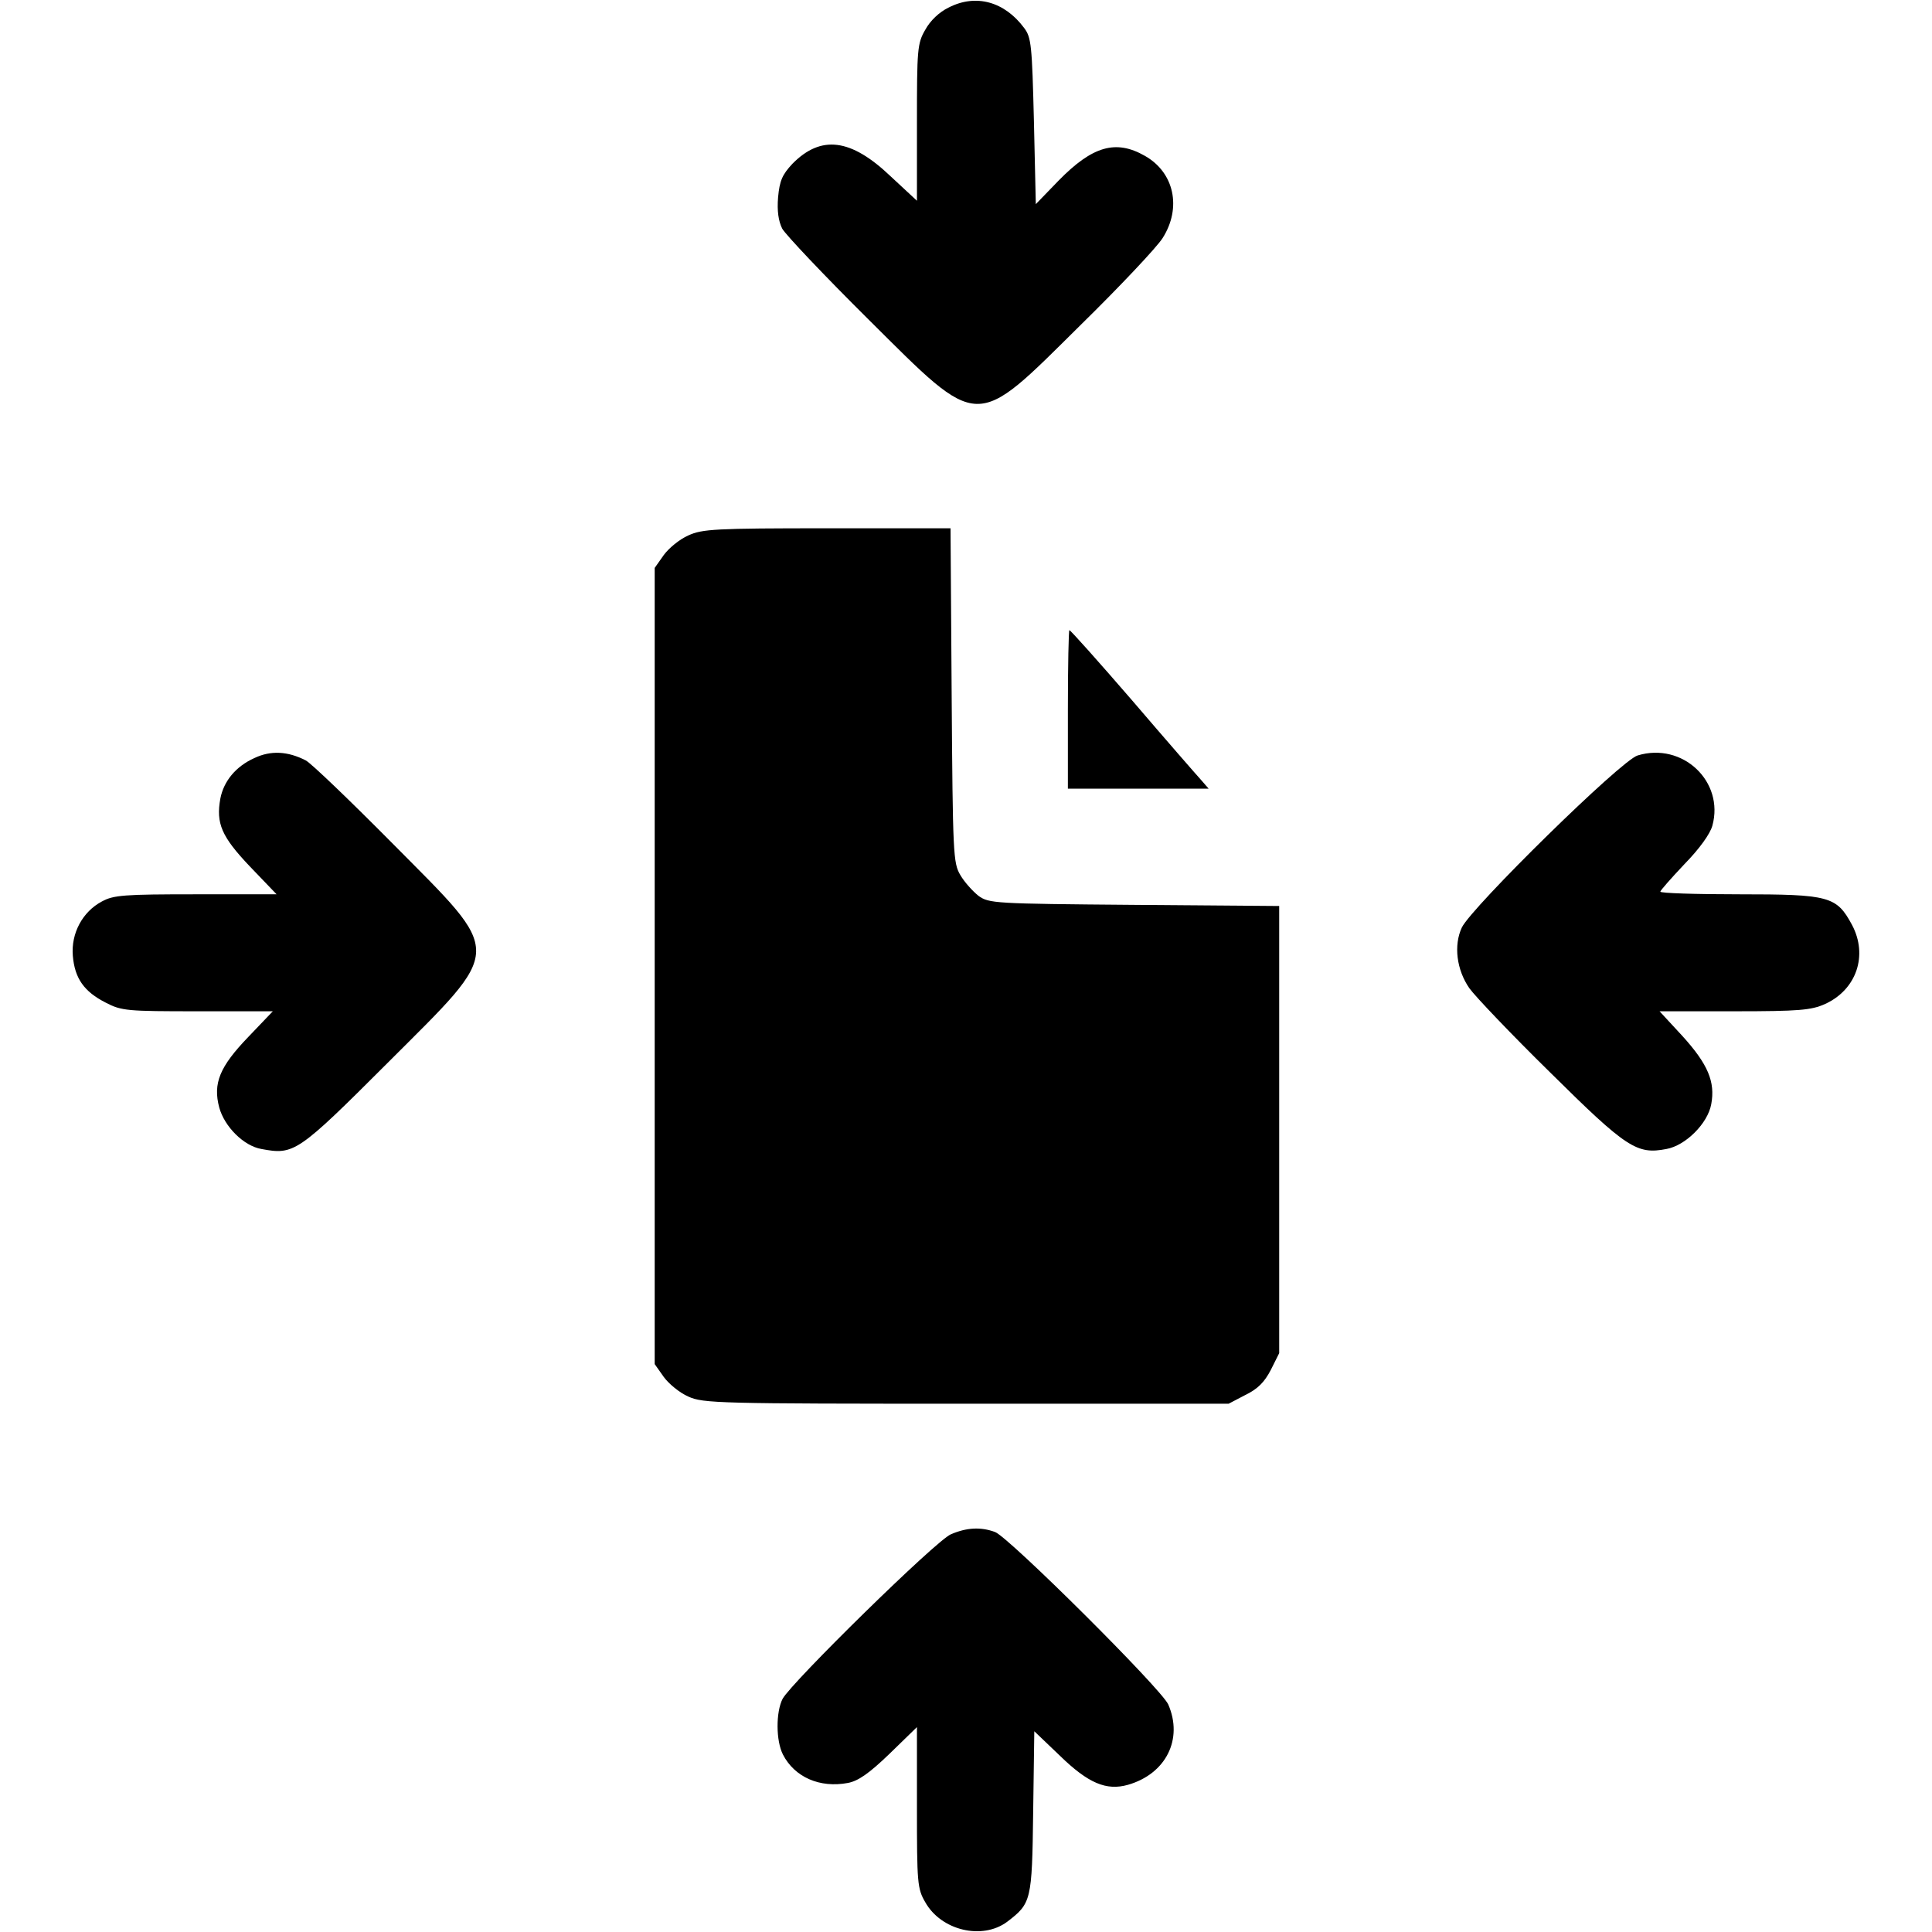 <?xml version="1.0" standalone="no"?>
<!DOCTYPE svg PUBLIC "-//W3C//DTD SVG 20010904//EN"
 "http://www.w3.org/TR/2001/REC-SVG-20010904/DTD/svg10.dtd">
<svg version="1.0" xmlns="http://www.w3.org/2000/svg"
 width="512pt" height="512pt" viewBox="0 0 512 512"
 preserveAspectRatio="xMidYMid meet">

<g transform="translate(0,512) scale(0.1,-0.1)"
fill="#000000" stroke="none">
<path d="M2514 5100 c-25 -12 -49 -35 -62 -59 -21 -36 -22 -52 -22 -246 l0
-207 -70 65 c-105 100 -184 110 -260 33 -27 -29 -34 -45 -38 -89 -3 -36 1 -63
11 -83 9 -16 111 -124 229 -241 298 -296 278 -295 562 -14 104 102 202 206
217 230 51 80 31 174 -47 218 -77 44 -139 26 -229 -66 l-60 -62 -5 220 c-5
202 -7 222 -26 247 -52 70 -128 91 -200 54z"/>
<path d="M1824 3701 c-23 -10 -52 -34 -65 -52 l-24 -34 0 -1055 0 -1055 24
-34 c13 -18 42 -42 65 -52 39 -18 80 -19 736 -19 l696 0 44 23 c33 16 51 34
68 67 l22 44 0 593 0 592 -384 3 c-373 3 -385 4 -413 24 -15 12 -37 36 -48 55
-19 32 -20 55 -23 477 l-3 442 -327 0 c-297 0 -331 -2 -368 -19z"/>
<path d="M2830 3240 l0 -210 187 0 186 0 -20 23 c-11 12 -93 106 -182 210 -89
103 -164 187 -167 187 -2 0 -4 -94 -4 -210z"/>
<path d="M674 3111 c-49 -22 -81 -61 -90 -107 -12 -66 3 -101 78 -180 l71 -74
-214 0 c-190 0 -218 -2 -249 -19 -51 -27 -82 -84 -77 -144 5 -60 30 -95 87
-124 42 -22 57 -23 244 -23 l199 0 -65 -68 c-76 -79 -94 -123 -77 -187 14 -51
65 -102 112 -110 86 -16 95 -11 334 228 311 311 310 282 15 580 -114 115 -218
215 -232 222 -47 24 -92 27 -136 6z"/>
<path d="M4340 3118 c-43 -12 -440 -402 -466 -456 -22 -47 -14 -112 20 -161
15 -21 111 -122 215 -224 202 -200 229 -217 307 -202 51 9 110 68 119 119 11
59 -9 106 -76 180 l-61 66 199 0 c171 0 203 3 239 19 84 38 115 129 72 210
-41 76 -60 81 -300 81 -115 0 -208 3 -208 7 0 3 29 36 64 73 40 41 68 80 74
102 32 117 -79 222 -198 186z"/>
<path d="M2520 1054 c-39 -16 -422 -392 -446 -436 -18 -35 -18 -111 1 -148 31
-60 98 -89 172 -75 27 5 56 25 110 77 l73 71 0 -212 c0 -201 1 -216 22 -252
42 -75 151 -101 217 -52 64 49 66 55 69 290 l3 215 68 -65 c75 -73 123 -93
180 -77 101 29 147 121 107 213 -18 41 -422 443 -459 457 -38 14 -75 12 -117
-6z"/>
</g>
</svg>
